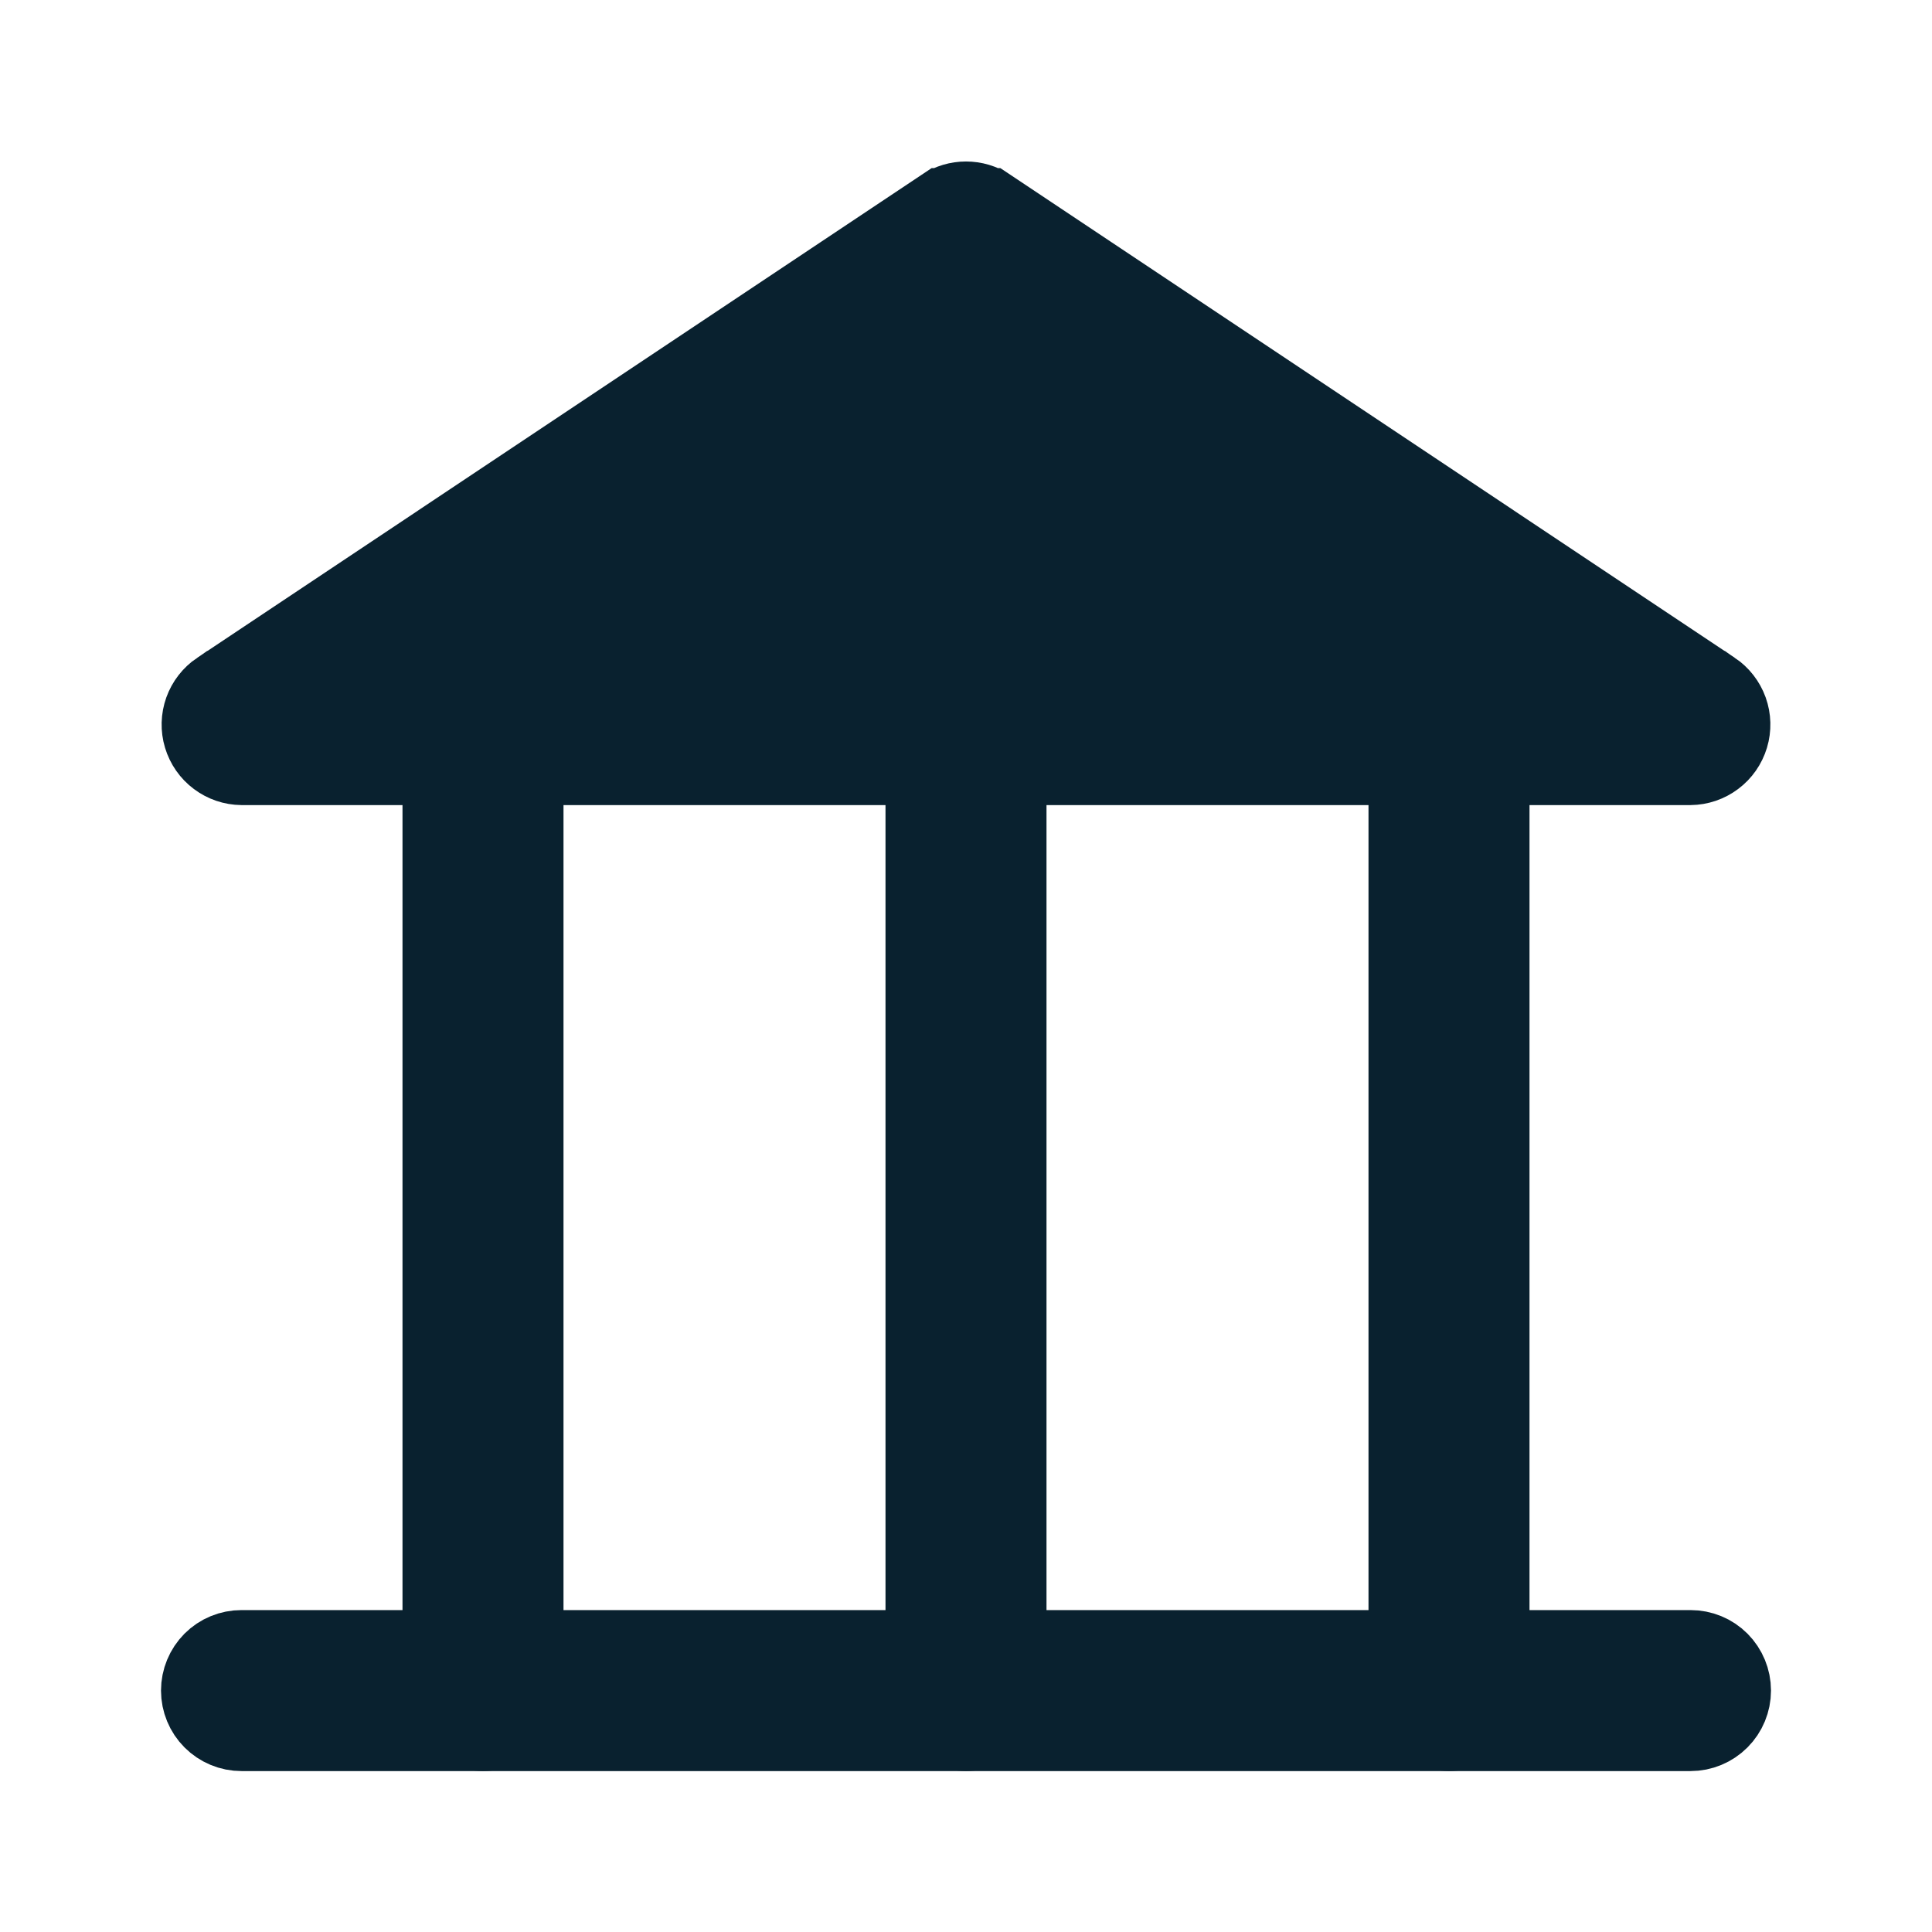 <svg width="24" height="24" viewBox="0 0 24 24" fill="none" xmlns="http://www.w3.org/2000/svg">
<path d="M18 22C17.735 22 17.48 21.895 17.293 21.707C17.105 21.52 17 21.265 17 21V9C17 8.735 17.105 8.48 17.293 8.293C17.48 8.105 17.735 8 18 8C18.265 8 18.52 8.105 18.707 8.293C18.895 8.48 19 8.735 19 9V21C19 21.265 18.895 21.52 18.707 21.707C18.52 21.895 18.265 22 18 22ZM12 22C11.735 22 11.48 21.895 11.293 21.707C11.105 21.52 11 21.265 11 21V9C11 8.735 11.105 8.48 11.293 8.293C11.48 8.105 11.735 8 12 8C12.265 8 12.52 8.105 12.707 8.293C12.895 8.48 13 8.735 13 9V21C13 21.265 12.895 21.52 12.707 21.707C12.52 21.895 12.265 22 12 22ZM6 22C5.735 22 5.48 21.895 5.293 21.707C5.105 21.52 5 21.265 5 21V9C5 8.735 5.105 8.48 5.293 8.293C5.48 8.105 5.735 8 6 8C6.265 8 6.52 8.105 6.707 8.293C6.895 8.48 7 8.735 7 9V21C7 21.265 6.895 21.52 6.707 21.707C6.52 21.895 6.265 22 6 22Z" fill="#09212F"/>
<path d="M21.5 21.001C21.5 21.133 21.447 21.261 21.354 21.354C21.26 21.448 21.133 21.501 21 21.501H3C2.867 21.501 2.74 21.448 2.646 21.354C2.553 21.261 2.5 21.133 2.5 21.001C2.5 20.868 2.553 20.741 2.646 20.647C2.74 20.553 2.867 20.501 3 20.501H21C21.133 20.501 21.26 20.553 21.354 20.647C21.447 20.741 21.5 20.868 21.5 21.001ZM21.292 9.401C21.207 9.465 21.104 9.5 20.998 9.501H3.002C2.896 9.5 2.793 9.465 2.708 9.401C2.622 9.337 2.56 9.247 2.529 9.145C2.498 9.042 2.501 8.933 2.537 8.832C2.573 8.732 2.64 8.646 2.728 8.586C2.728 8.586 2.729 8.586 2.729 8.586L11.725 2.588C11.725 2.588 11.726 2.588 11.726 2.588C11.807 2.534 11.903 2.506 12 2.506C12.097 2.506 12.193 2.534 12.274 2.588C12.274 2.588 12.275 2.588 12.275 2.588L21.271 8.586C21.271 8.586 21.271 8.586 21.272 8.586C21.36 8.646 21.427 8.732 21.463 8.832C21.499 8.933 21.502 9.042 21.471 9.145C21.44 9.247 21.378 9.337 21.292 9.401Z" fill="#09212F" stroke="#09212F"/>
</svg>
